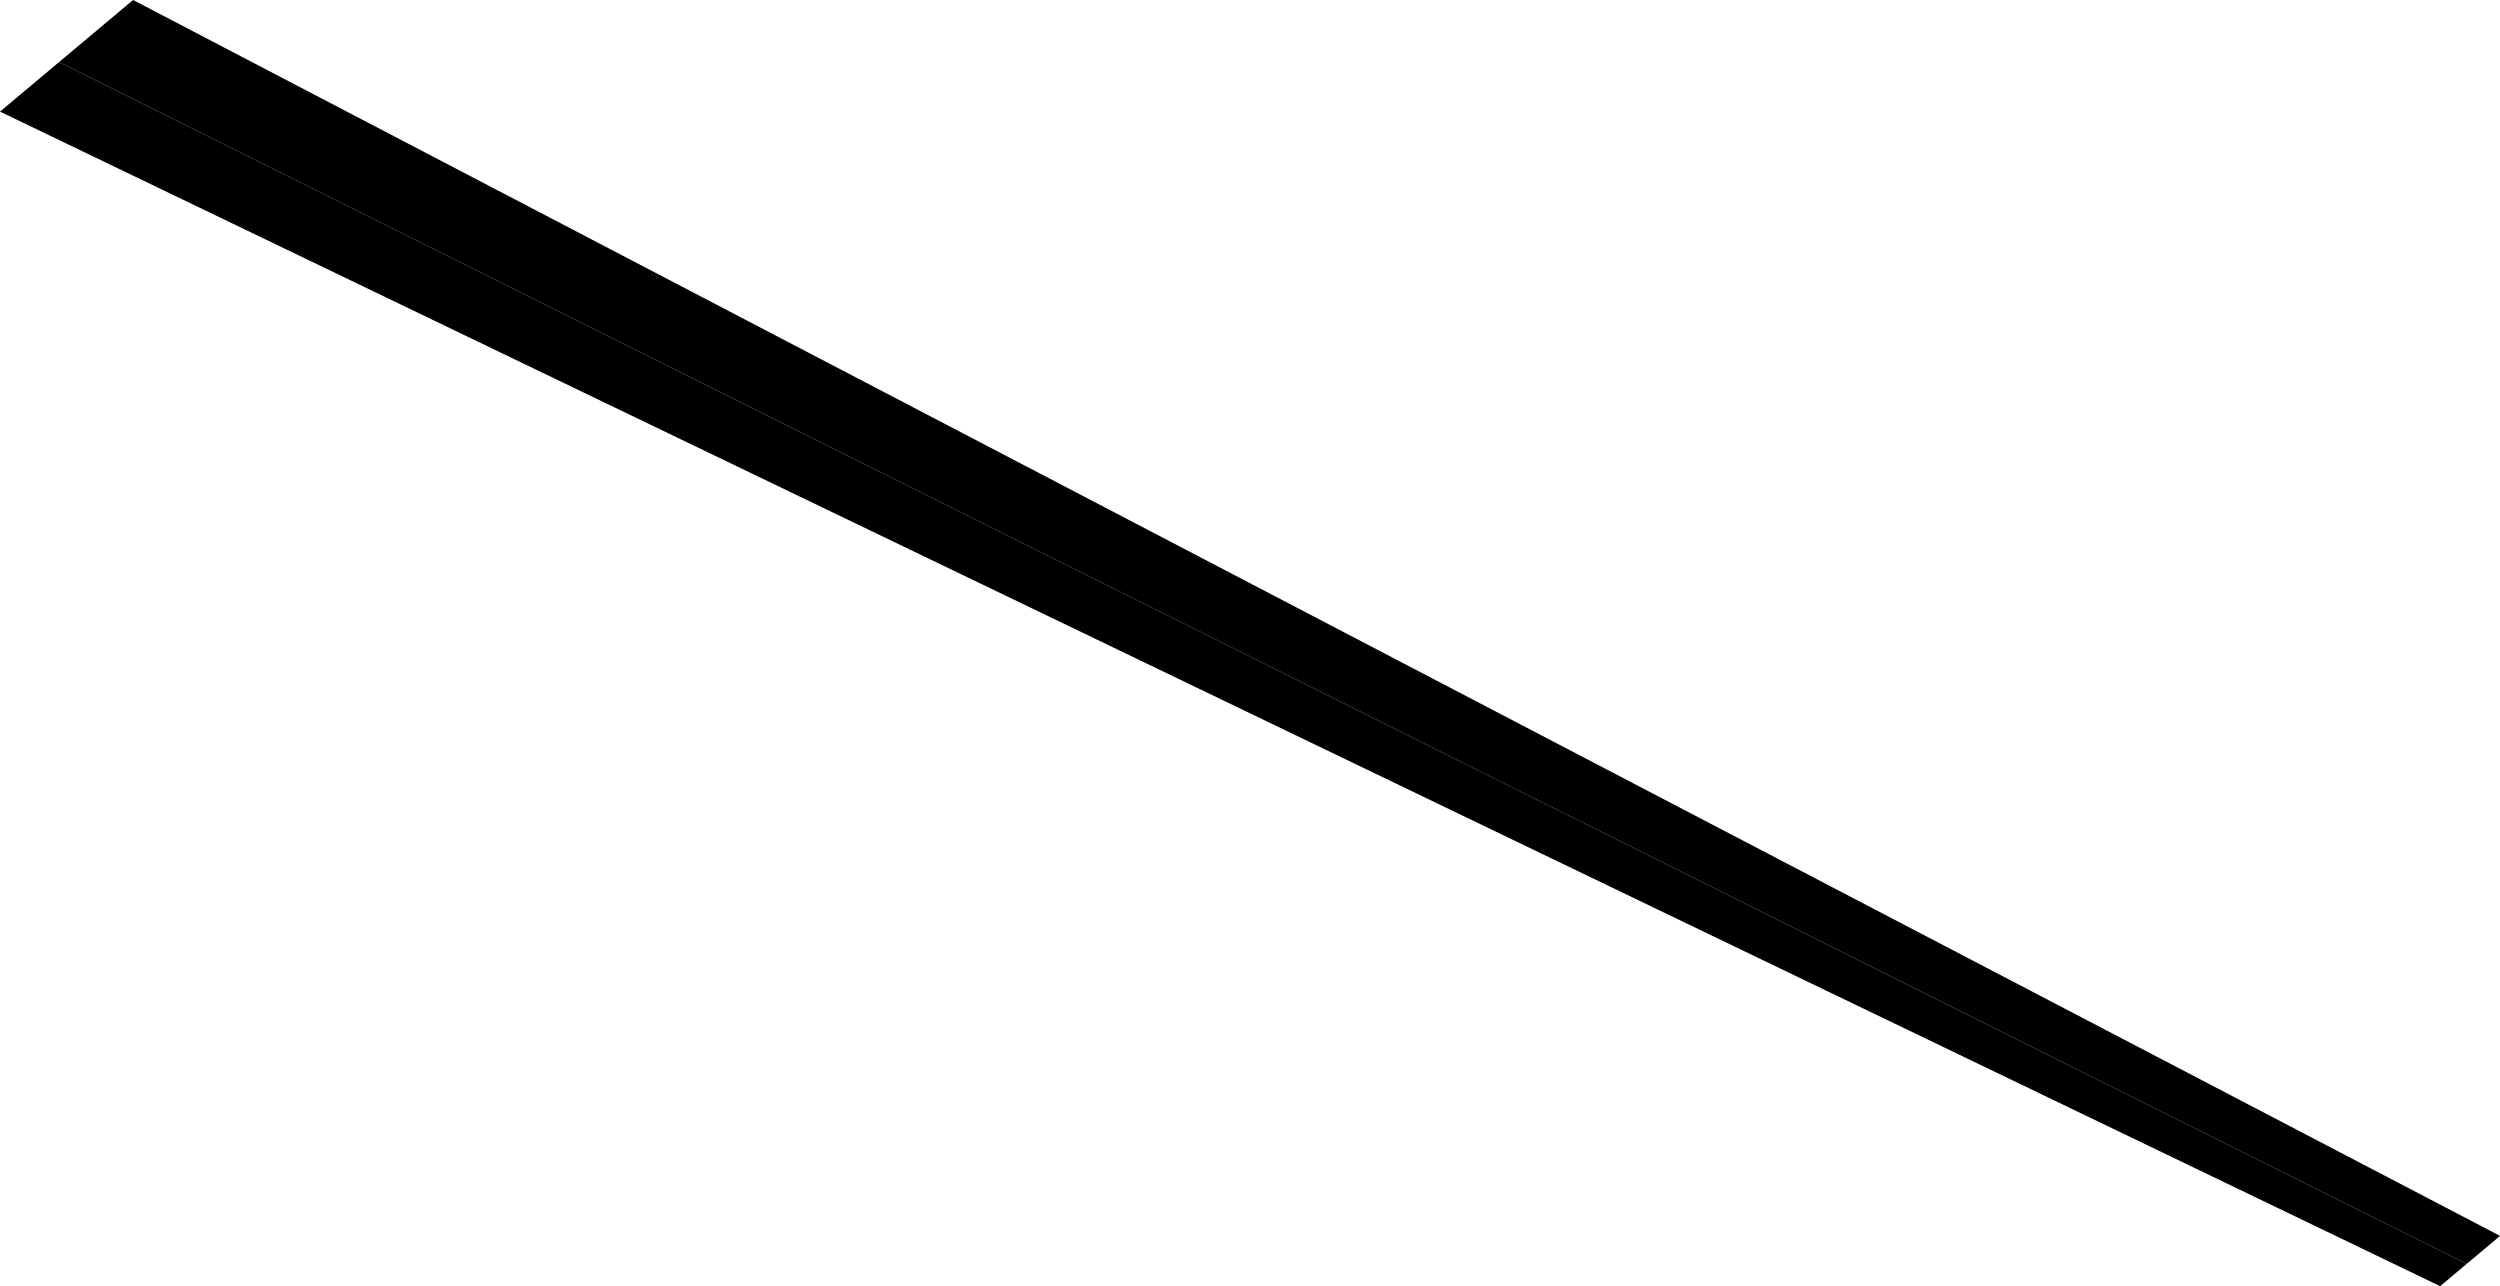 <?xml version="1.0" encoding="utf-8"?>
<!-- Generator: Fusion 360, Shaper Origin Export Add-In, Version 1.7.0  -->
<svg xmlns="http://www.w3.org/2000/svg" xmlns:xlink="http://www.w3.org/1999/xlink" xmlns:shaper="http://www.shapertools.com/namespaces/shaper" shaper:fusionaddin="version:1.7.0" width="41.933cm" height="21.573cm" version="1.1" x="0cm" y="0cm" viewBox="0 0 41.933 21.573" enable-background="new 0 0 41.933 21.573" xml:space="preserve"><path d="M42.79,0.896 L3.088,21.626 1.847,20.585 42.231,0.427 42.79,0.896z" transform="matrix(1,0,0,-1,-0.856,21.626)" fill="rgb(0,0,0)" stroke-linecap="round" stroke-linejoin="round" /><path d="M42.231,0.427 L41.785,0.053 0.856,19.754 1.847,20.585 42.231,0.427z" transform="matrix(1,0,0,-1,-0.856,21.626)" fill="rgb(0,0,0)" stroke-linecap="round" stroke-linejoin="round" /></svg>